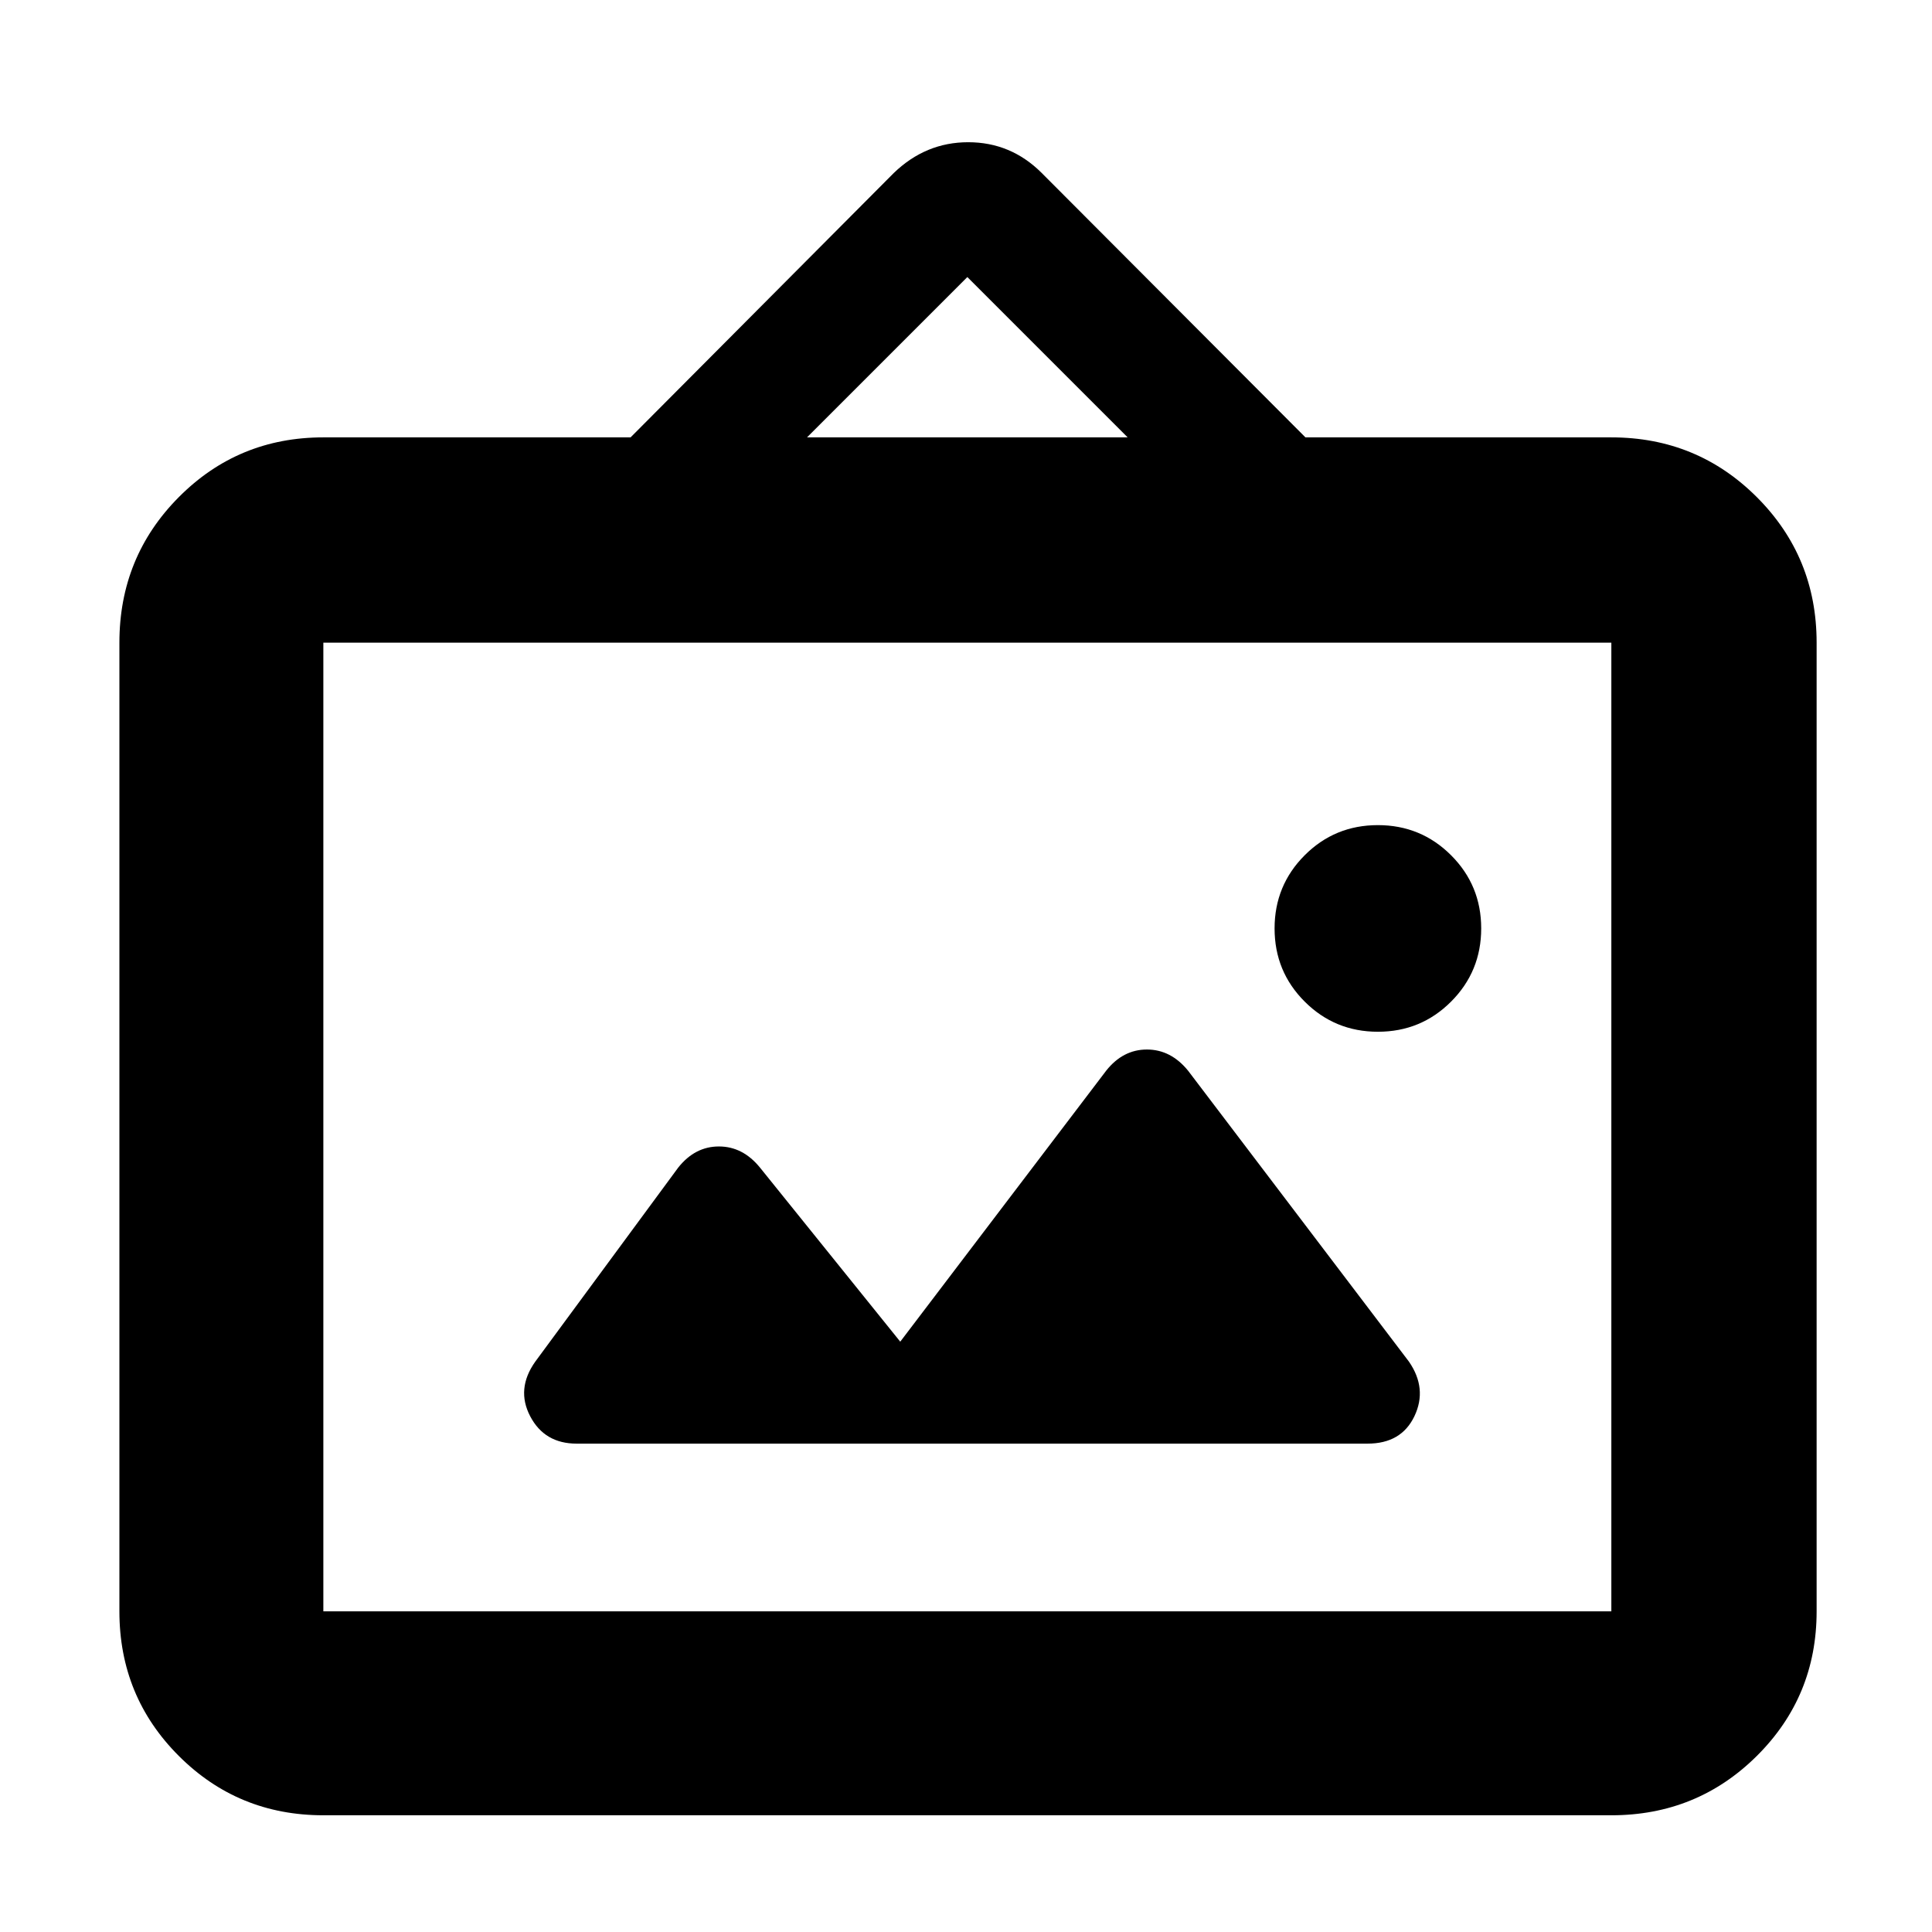 <svg xmlns="http://www.w3.org/2000/svg" height="40" viewBox="0 -960 960 960" width="40"><path d="M160.67-58q-42.33 0-71.83-29.5-29.51-29.51-29.51-71.83v-481.34q0-42.6 29.51-72.3 29.5-29.7 71.83-29.7h152.66L444.08-874q15.86-15.33 37.01-15.33t36.41 15.16l131.17 131.5h152q42.6 0 72.3 29.7 29.7 29.7 29.7 72.3v481.34q0 42.32-29.7 71.83-29.7 29.5-72.3 29.5h-640Zm0-101.33h640v-481.34h-640v481.34Zm286.66-134-69.64-86.43q-8.55-10.57-20.46-10.57T337-379.83l-71.03 96.42q-9.64 13.58-2.51 27.16 7.12 13.58 23.04 13.58h393.04q16.79 0 23.29-13.66 6.5-13.67-2.73-27.08L590.38-427.94q-8.57-10.56-20.48-10.56T549.67-428L447.33-293.33Zm237.36-154q21.39 0 36.35-14.98T736-498.69q0-21.39-14.98-36.35T684.65-550q-21.4 0-36.36 14.98t-14.96 36.37q0 21.4 14.98 36.36t36.38 14.96ZM401-742.67h159.33l-79.66-79.66L401-742.67ZM160.67-159.33v-481.34 481.34Z"/></svg>